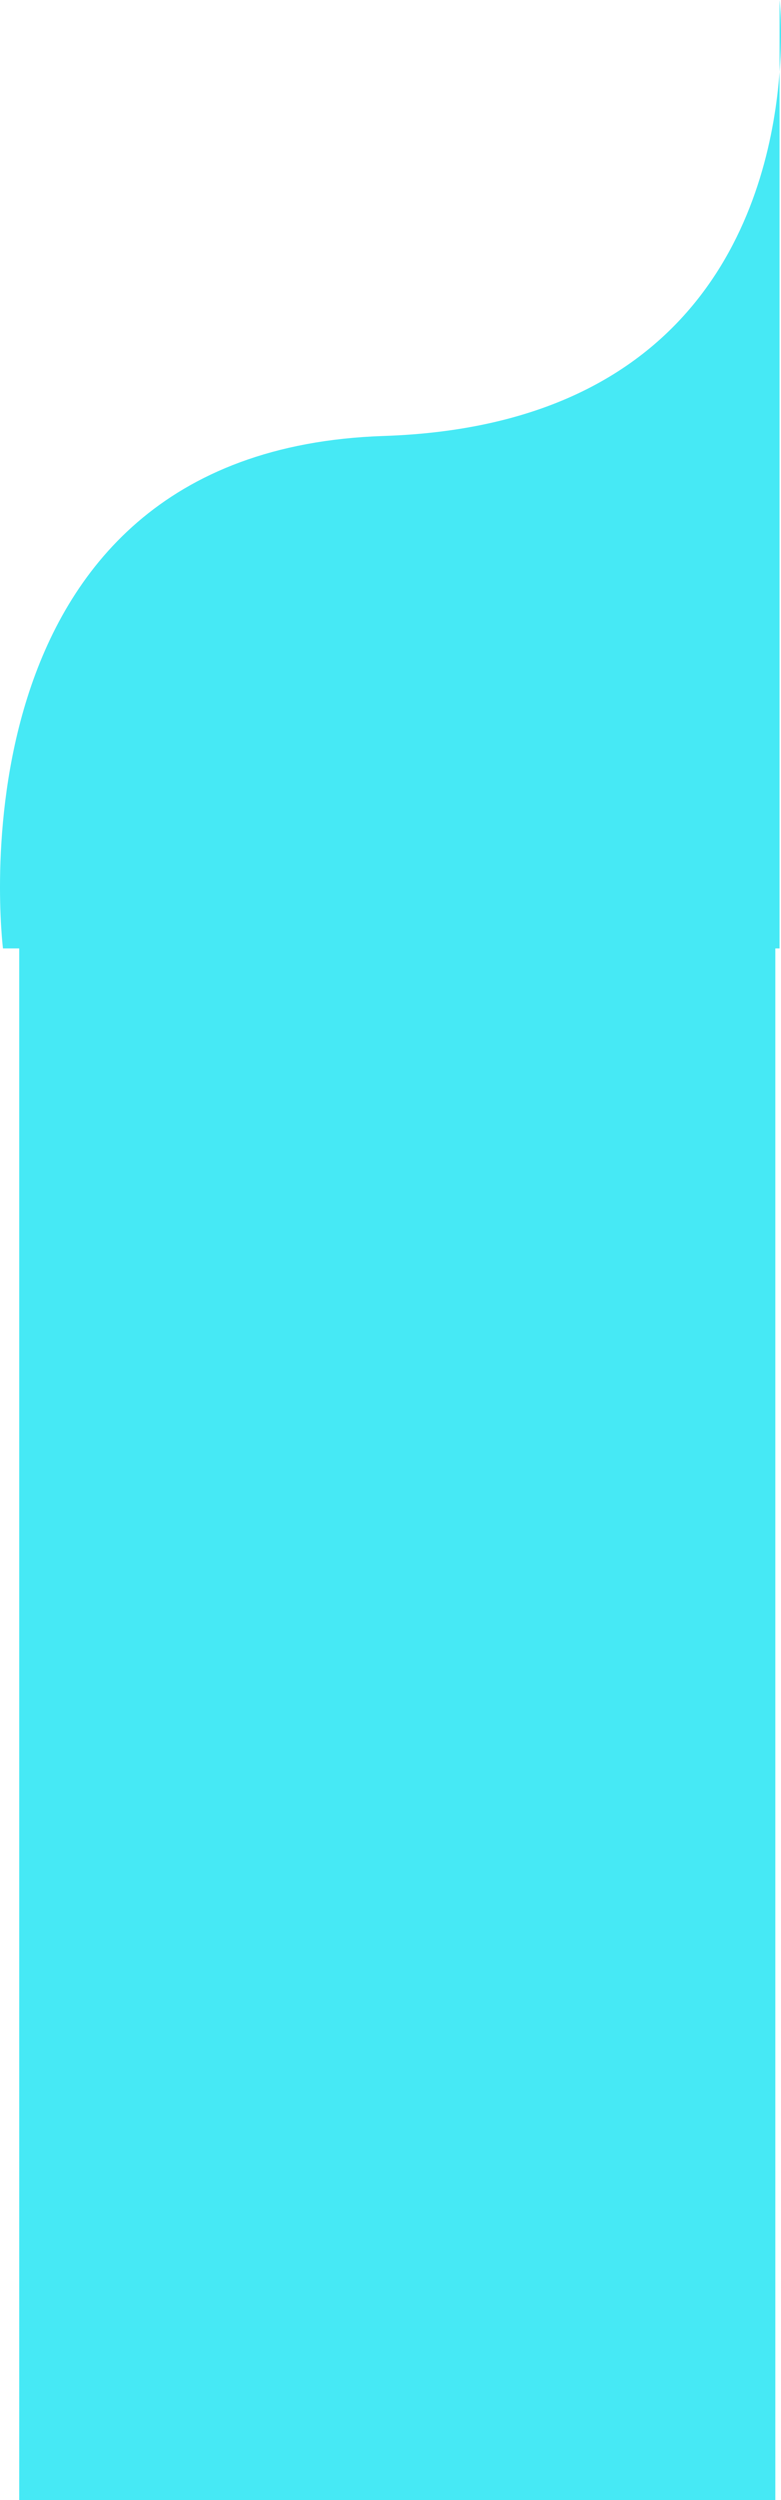 <svg xmlns="http://www.w3.org/2000/svg" 
width="387.34" 
height="1238.939" 
viewBox="0 0 387.341 1238.939">
  <path id="Bg-Overlay-Blue" d="M-2870.469,1238.939V469.991h-8.056s-30.776-246.656,188.813-253.947c162.038-5.38,191.848-120.46,196.343-180.412V469.991h-2.1v768.948ZM-2493.369,0s1.6,14.339,0,35.632Z" transform="translate(2880)" fill="#46e9f5"/>
</svg>
